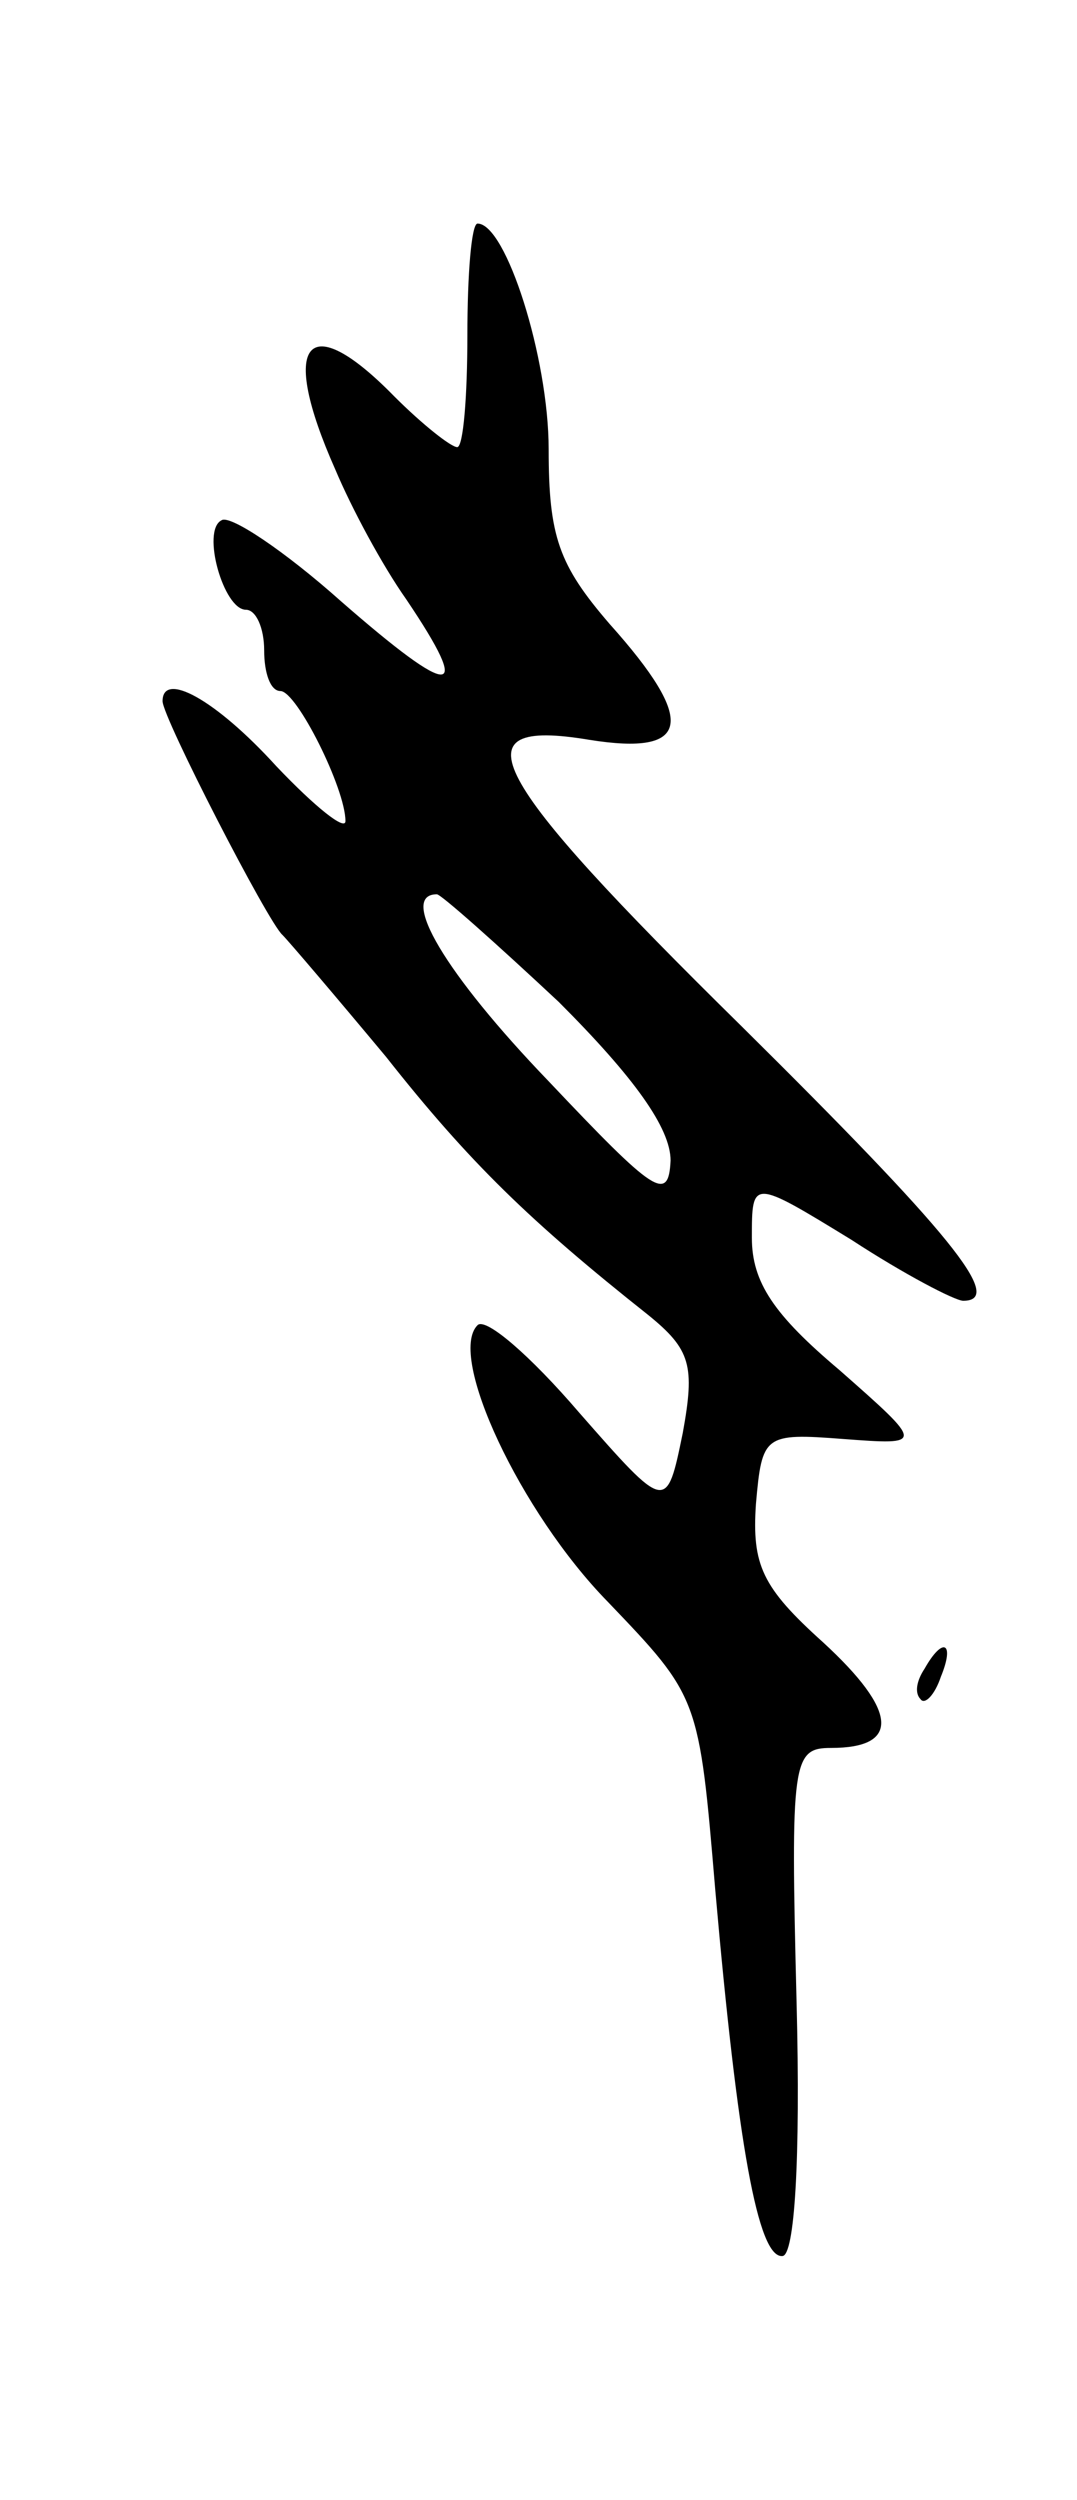 <svg version="1.0" xmlns="http://www.w3.org/2000/svg"
 width="53pt" height="123pt" viewBox="0 0 53 123"
 preserveAspectRatio="xMidYMid meet">
<g transform="translate(0,123) scale(0.1,-0.1)"
fill="#000000" stroke="none">
<path d="M230 1065 c0 -30 -2 -55 -5 -55 -3 0 -17 11 -31 25 -43 44 -57 27
-29 -36 8 -19 23 -47 35 -64 33 -49 23 -49 -32 -1 -28 25 -55 43 -59 40 -10
-5 1 -44 12 -44 5 0 9 -9 9 -20 0 -11 3 -20 8 -20 8 0 32 -48 32 -64 0 -5 -15
7 -34 27 -30 33 -56 47 -56 32 0 -8 52 -109 59 -115 3 -3 26 -30 51 -60 41
-52 71 -81 129 -127 21 -17 23 -25 17 -58 -8 -39 -8 -39 -51 10 -24 28 -46 47
-50 43 -15 -15 21 -92 64 -136 45 -47 45 -47 53 -142 11 -125 21 -181 33 -180
6 0 9 47 7 125 -3 119 -2 125 17 125 34 0 33 18 -4 52 -30 27 -35 38 -33 68 3
34 4 35 43 32 40 -3 40 -3 -2 34 -32 27 -43 43 -43 65 0 29 0 29 49 -1 26 -17
51 -30 55 -30 21 0 -7 34 -109 135 -126 124 -141 152 -75 141 50 -8 53 9 10
57 -25 29 -30 43 -30 86 0 45 -21 111 -35 111 -3 0 -5 -25 -5 -55z m45 -328
c37 -37 55 -62 55 -78 -1 -21 -8 -16 -60 39 -51 53 -74 92 -55 92 2 0 29 -24
60 -53z"/>
<path d="M455 409 c-4 -6 -5 -12 -2 -15 2 -3 7 2 10 11 7 17 1 20 -8 4z"/>
</g>
</svg>
